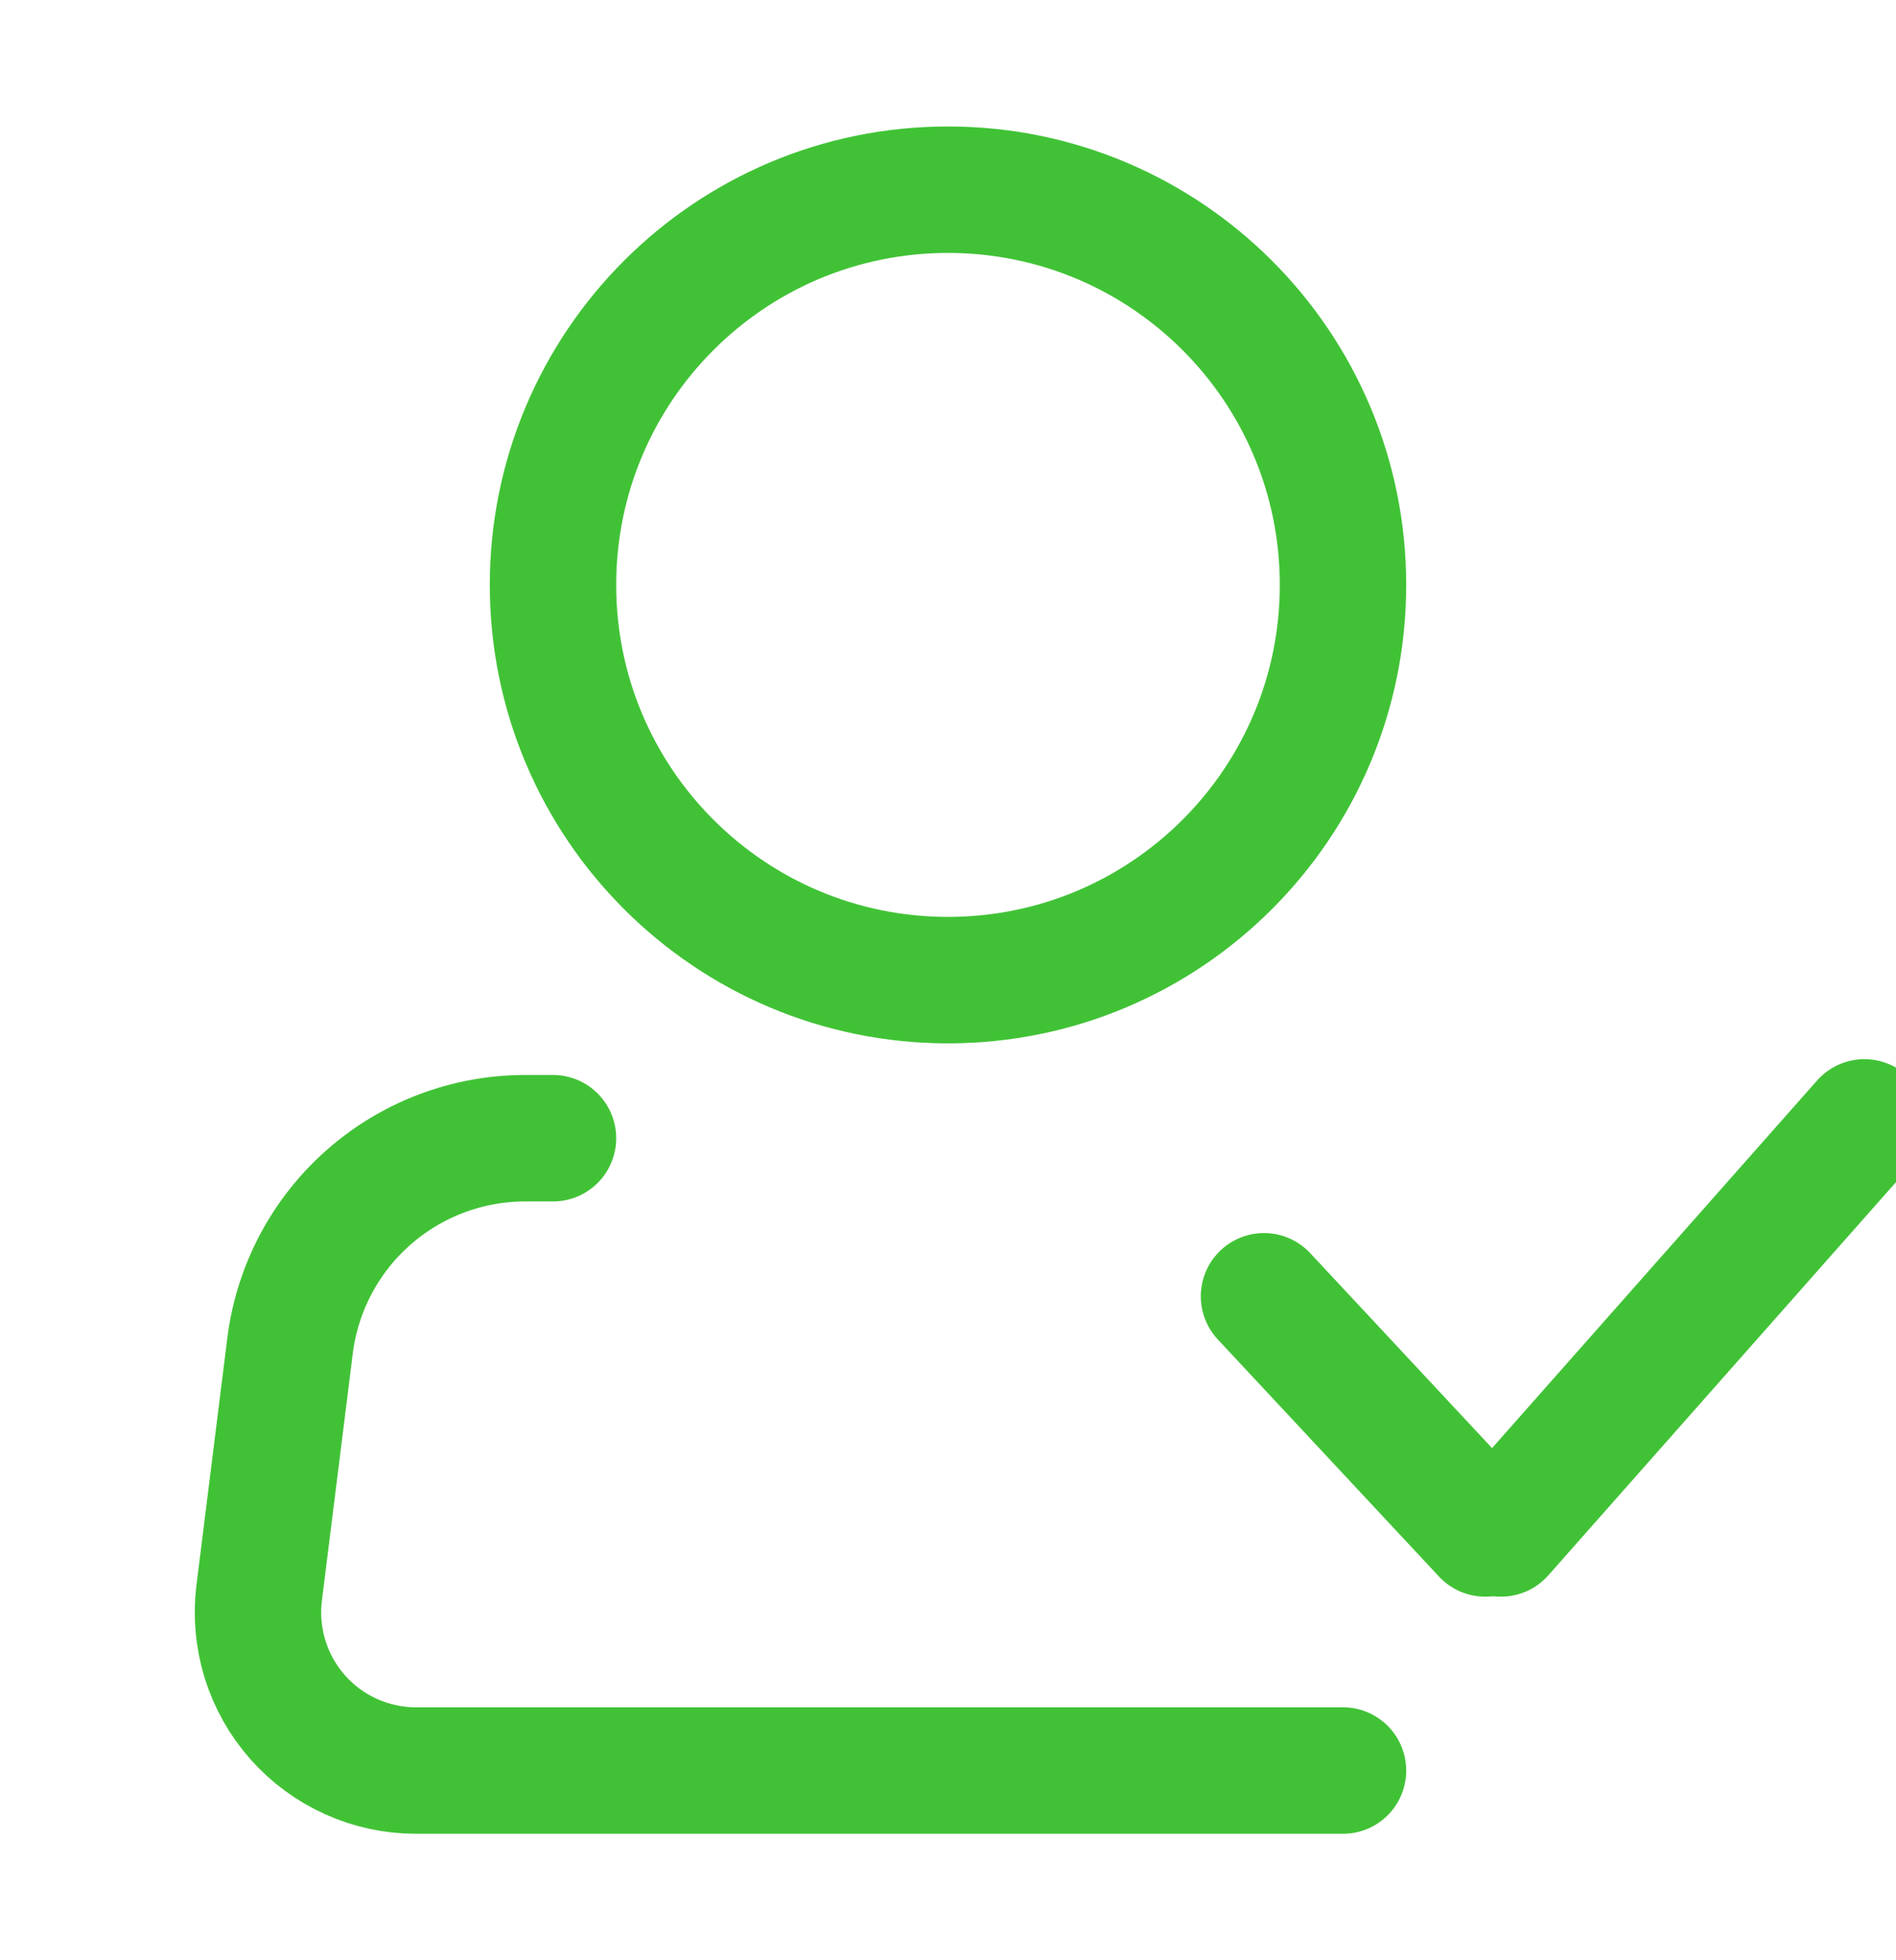 <svg width="30" height="31" viewBox="0 0 30 31" fill="none" xmlns="http://www.w3.org/2000/svg">
<g clip-path="url(#clip0)">
<path d="M15 15.5C18.452 15.5 21.25 12.702 21.25 9.25C21.25 5.798 18.452 3 15 3C11.548 3 8.75 5.798 8.75 9.25C8.75 12.702 11.548 15.5 15 15.5Z" stroke="#41C236" stroke-width="2"/>
<path d="M21.25 28H6.583C6.228 28 5.878 27.925 5.554 27.779C5.231 27.633 4.943 27.421 4.708 27.155C4.473 26.889 4.298 26.576 4.193 26.238C4.089 25.899 4.057 25.542 4.101 25.19L4.589 21.285C4.702 20.378 5.143 19.543 5.829 18.938C6.514 18.333 7.397 18 8.311 18H8.75" stroke="#41C236" stroke-width="2" stroke-linecap="round" stroke-linejoin="round"/>
<path d="M29.5 17.75L23.75 24.25" stroke="#41C236" stroke-width="2" stroke-linecap="round" stroke-linejoin="round"/>
<path d="M20 20.5L23.5 24.25" stroke="#41C236" stroke-width="2" stroke-linecap="round" stroke-linejoin="round"/>
</g>
<defs>
<clipPath id="clip0">
<rect width="30" height="30" fill="white" transform="translate(0 0.5)"/>
</clipPath>
</defs>
</svg>
